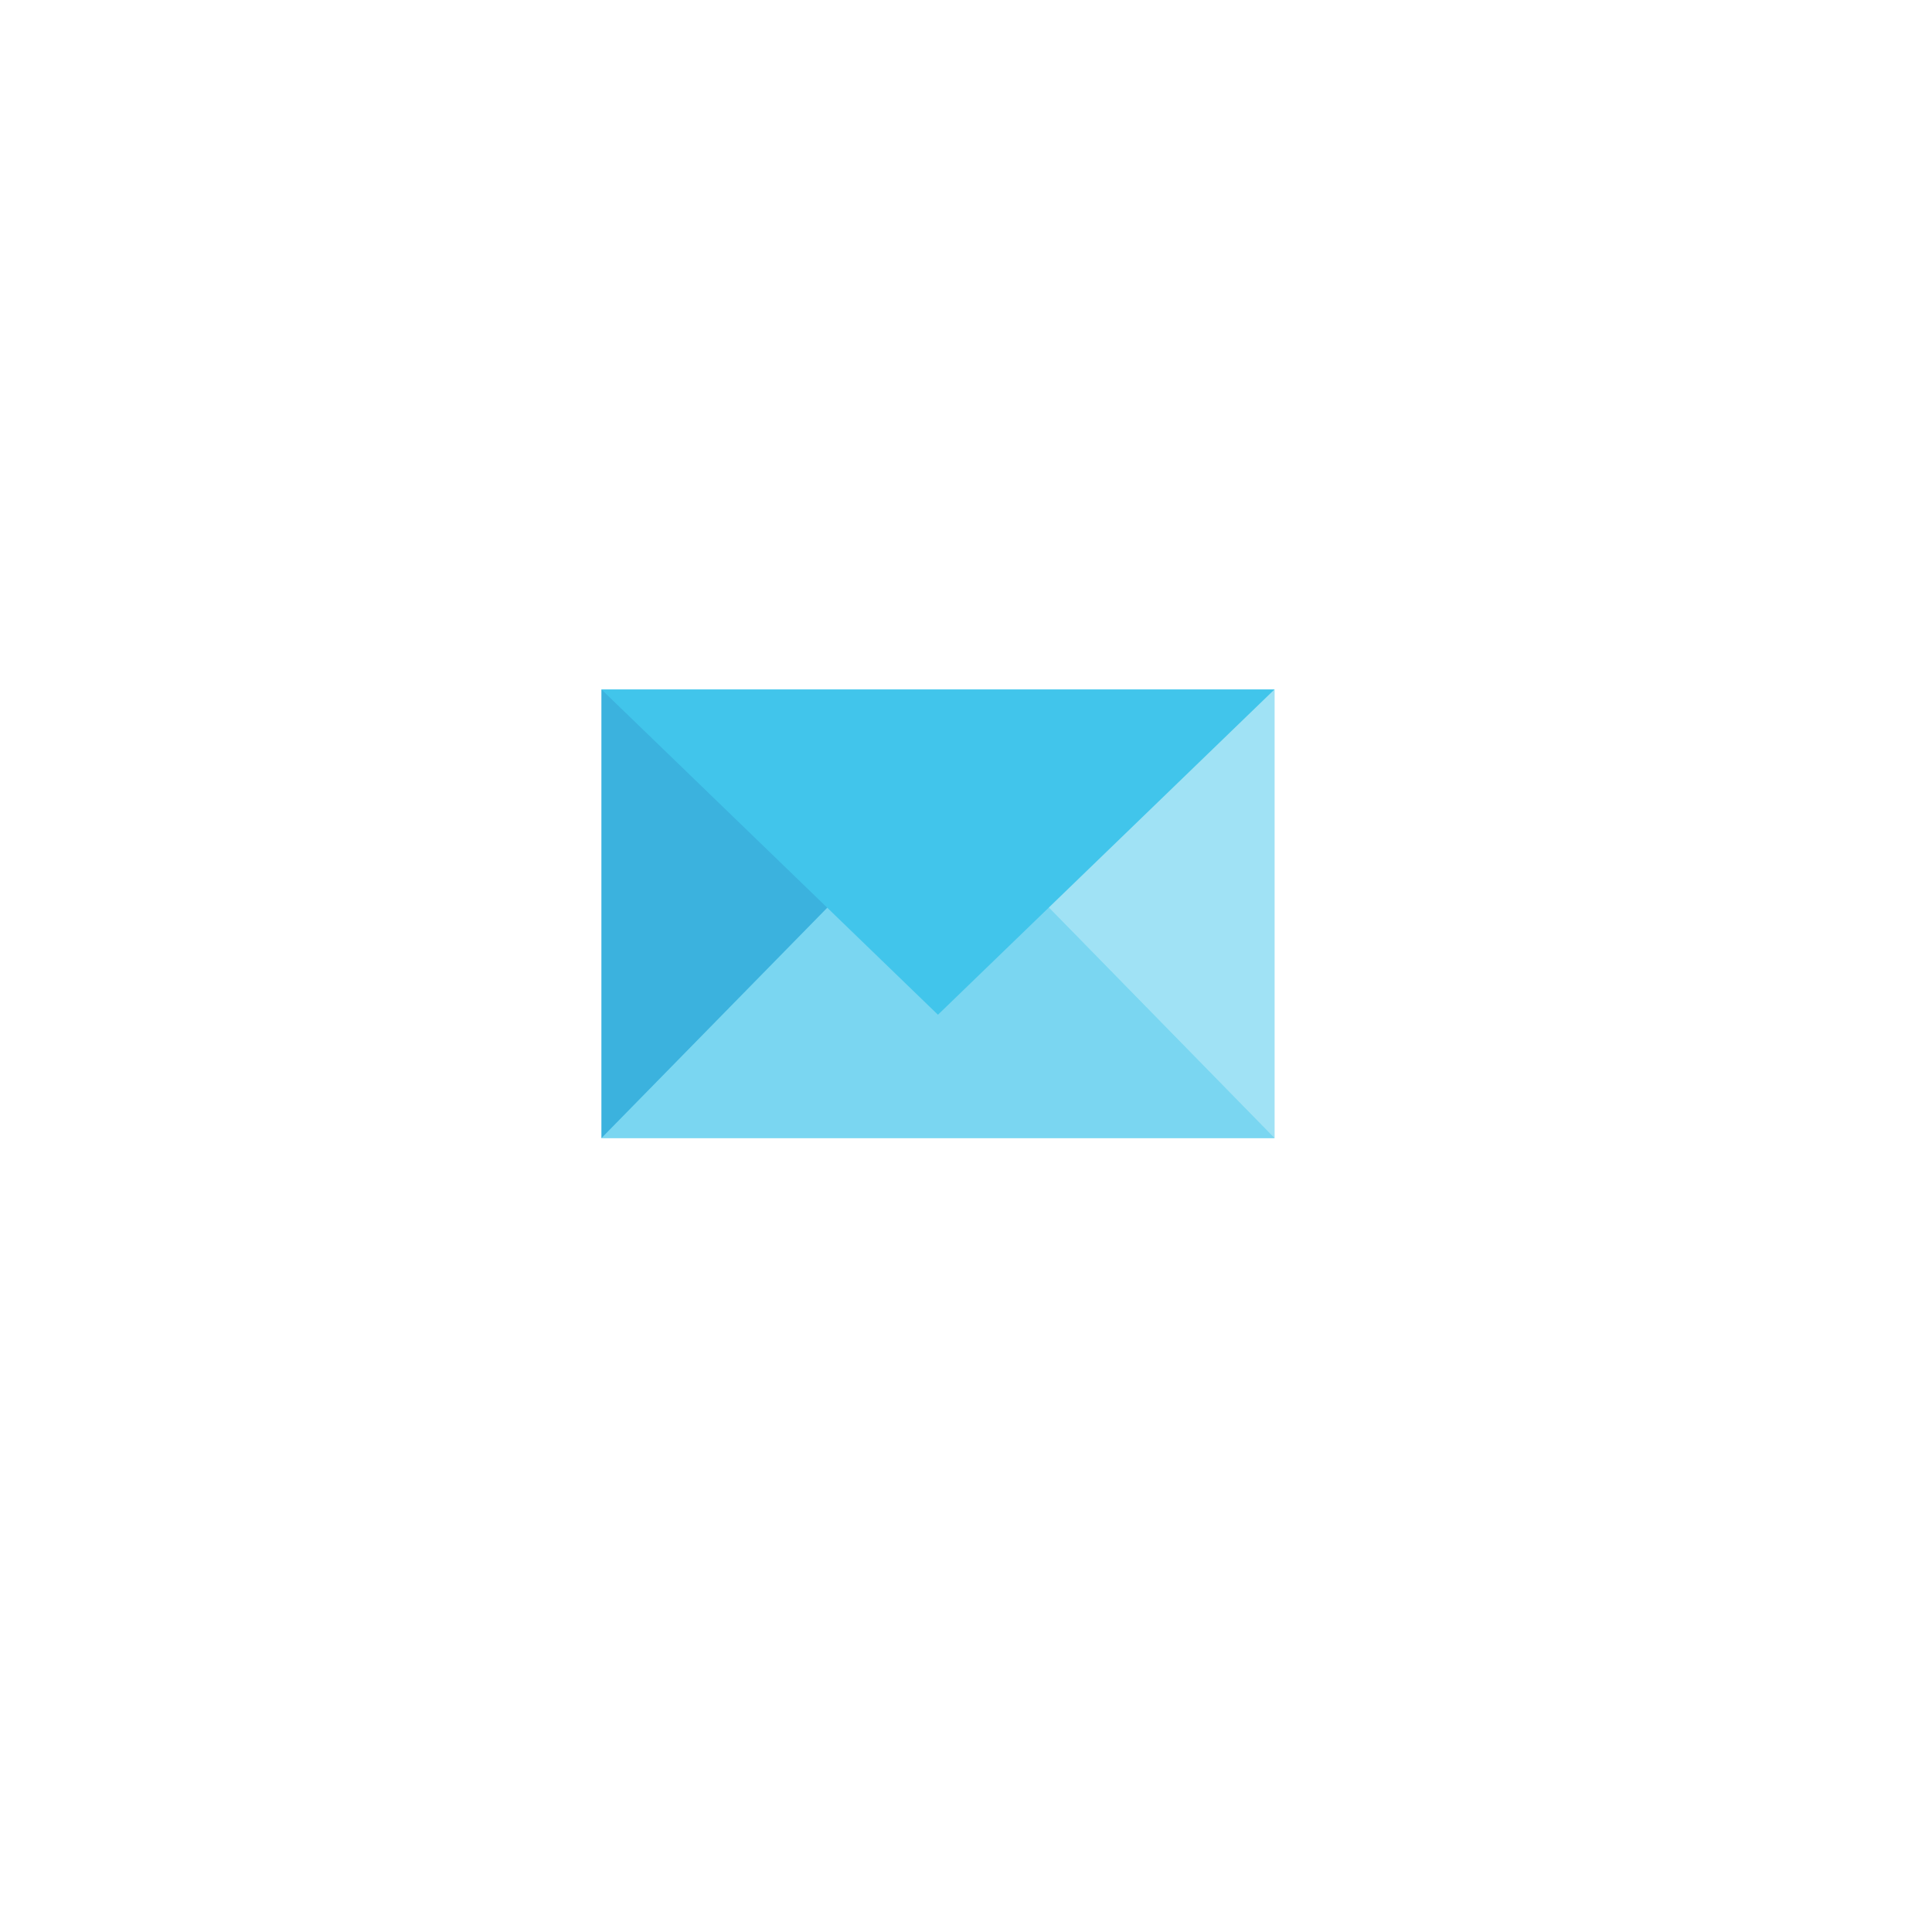 <svg class="email-icon-svg" xmlns="http://www.w3.org/2000/svg" xmlns:xlink="http://www.w3.org/1999/xlink" viewBox="0 0 310 310">
  <defs>
    <style>
      .email-icon-svg-1, .email-icon-svg-3, .email-icon-svg-5 {
        fill: #fff;
      }

      .email-icon-svg-2 {
        fill: #41c5eb;
      }

      .email-icon-svg-3 {
        opacity: 0.5;
      }

      .email-icon-svg-4 {
        fill: #000064;
        opacity: 0.1;
      }

      .email-icon-svg-5 {
        opacity: 0.3;
      }

      .email-icon-svg-6 {
        filter: url(#Ellipse_1360);
      }
    </style>
    <filter id="Ellipse_1360" x="0" y="0" width="310" height="310" filterUnits="userSpaceOnUse">
      <feOffset input="SourceAlpha"/>
      <feGaussianBlur stdDeviation="10" result="blur"/>
      <feFlood flood-opacity="0.051"/>
      <feComposite operator="in" in2="blur"/>
      <feComposite in="SourceGraphic"/>
    </filter>
  </defs>
  <g id="Group_1116" data-name="Group 1116" transform="translate(-997 -553.379)">
    <g id="Group_920" data-name="Group 920" transform="translate(-5045.814 6528)">
      <g class="email-icon-svg-6" transform="matrix(1, 0, 0, 1, 6042.81, -5974.62)">
        <circle id="Ellipse_1360-2" data-name="Ellipse 1360" class="email-icon-svg-1" cx="125" cy="125" r="125" transform="translate(30 30)"/>
      </g>
    </g>
    <g id="mail-8540_ec44553f-dcc2-42e8-a40e-efcd34b33fa0" transform="translate(1091.5 652)">
      <path id="layer1" class="email-icon-svg-2" d="M2,12H110V84H2Z" transform="translate(0 0)"/>
      <path id="opacity" class="email-icon-svg-3" d="M41.883,47,78.094,84V12Z" transform="translate(31.906 0)"/>
      <path id="opacity-2" data-name="opacity" class="email-icon-svg-4" d="M2,12V84L38.238,47.03Z" transform="translate(0 0)"/>
      <path id="opacity-3" data-name="opacity" class="email-icon-svg-5" d="M56,48.642,38.238,31.472,2,68.442H110l-36.211-37Z" transform="translate(0 15.558)"/>
    </g>
  </g>
</svg>
